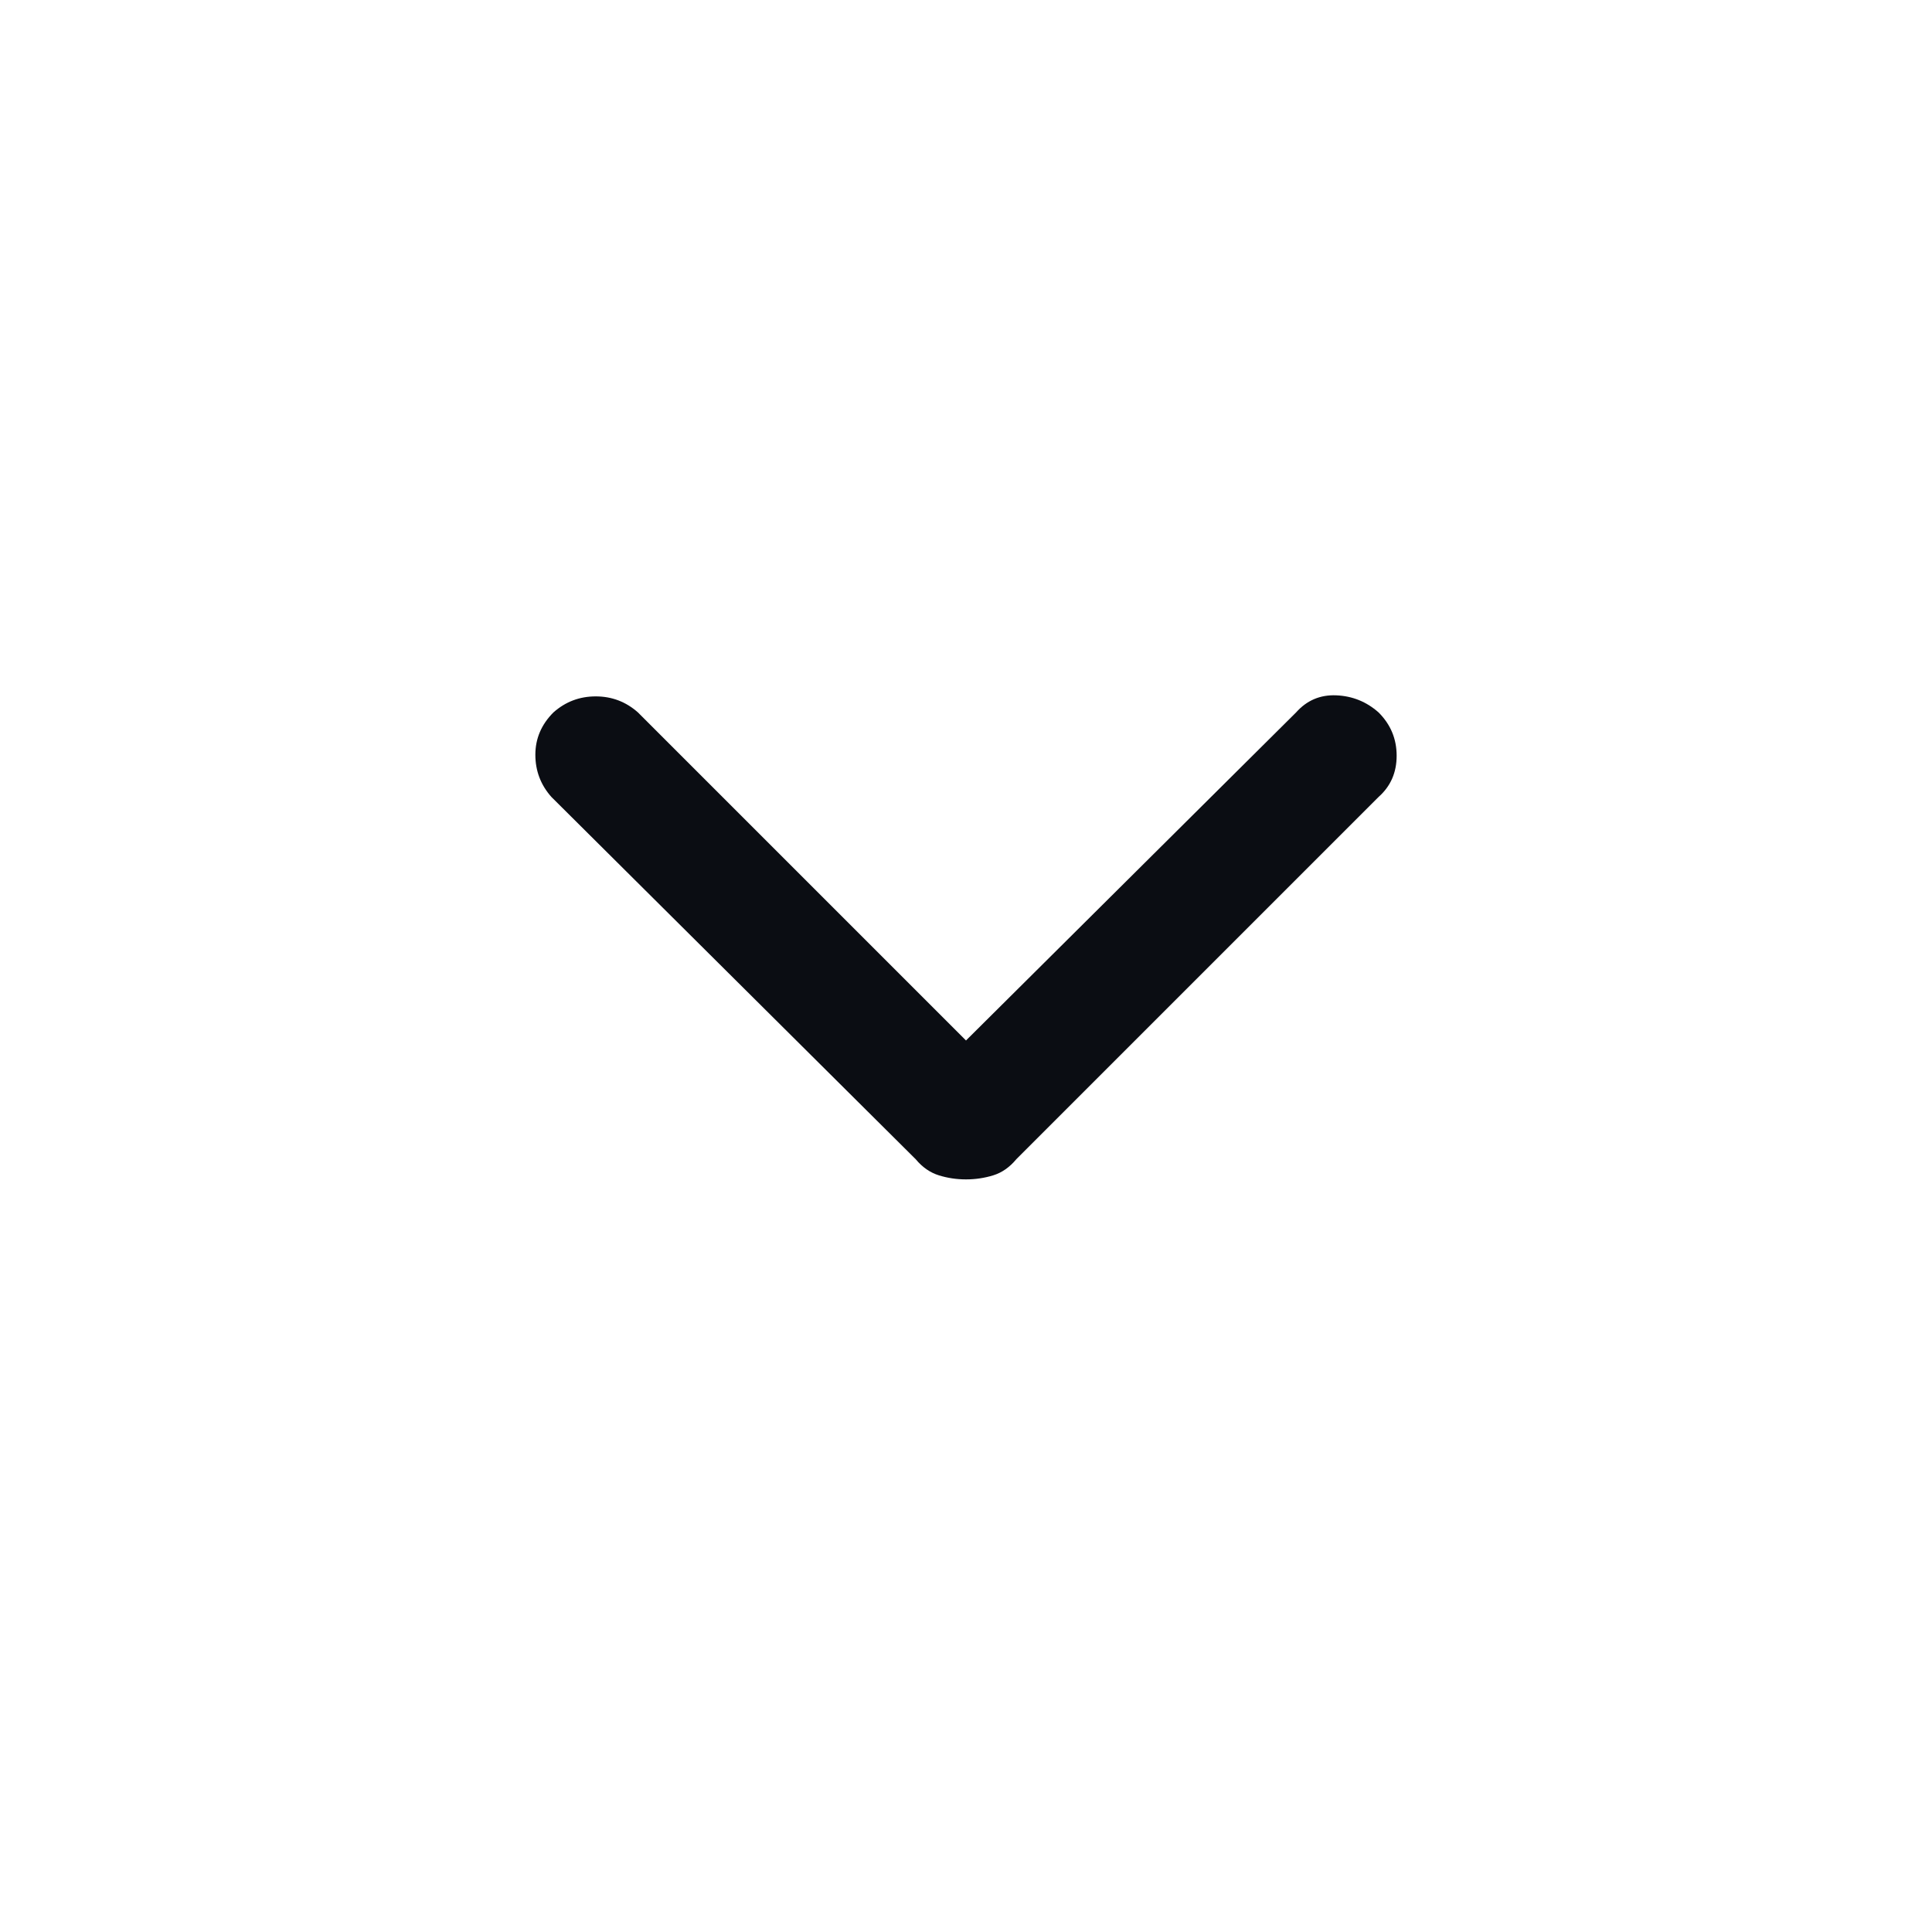 <svg width="20" height="20" viewBox="0 0 20 20" fill="none" xmlns="http://www.w3.org/2000/svg">
<mask id="mask0_766_4434" style="mask-type:alpha" maskUnits="userSpaceOnUse" x="0" y="0" width="20" height="20">
<rect width="20" height="20" fill="#D9D9D9"/>
</mask>
<g mask="url(#mask0_766_4434)">
<path d="M10 12.209C9.903 12.209 9.809 12.195 9.719 12.167C9.629 12.139 9.549 12.084 9.479 12L5.708 8.25C5.597 8.125 5.542 7.979 5.542 7.813C5.542 7.646 5.604 7.5 5.729 7.375C5.854 7.264 6 7.209 6.167 7.209C6.333 7.209 6.479 7.264 6.604 7.375L10 10.771L13.417 7.375C13.528 7.25 13.667 7.191 13.833 7.198C14 7.205 14.146 7.264 14.271 7.375C14.396 7.5 14.458 7.649 14.458 7.823C14.458 7.997 14.396 8.139 14.271 8.25L10.521 12C10.451 12.084 10.372 12.139 10.282 12.167C10.191 12.195 10.097 12.209 10 12.209Z" fill="#0B0D13"/>
</g>
</svg>
